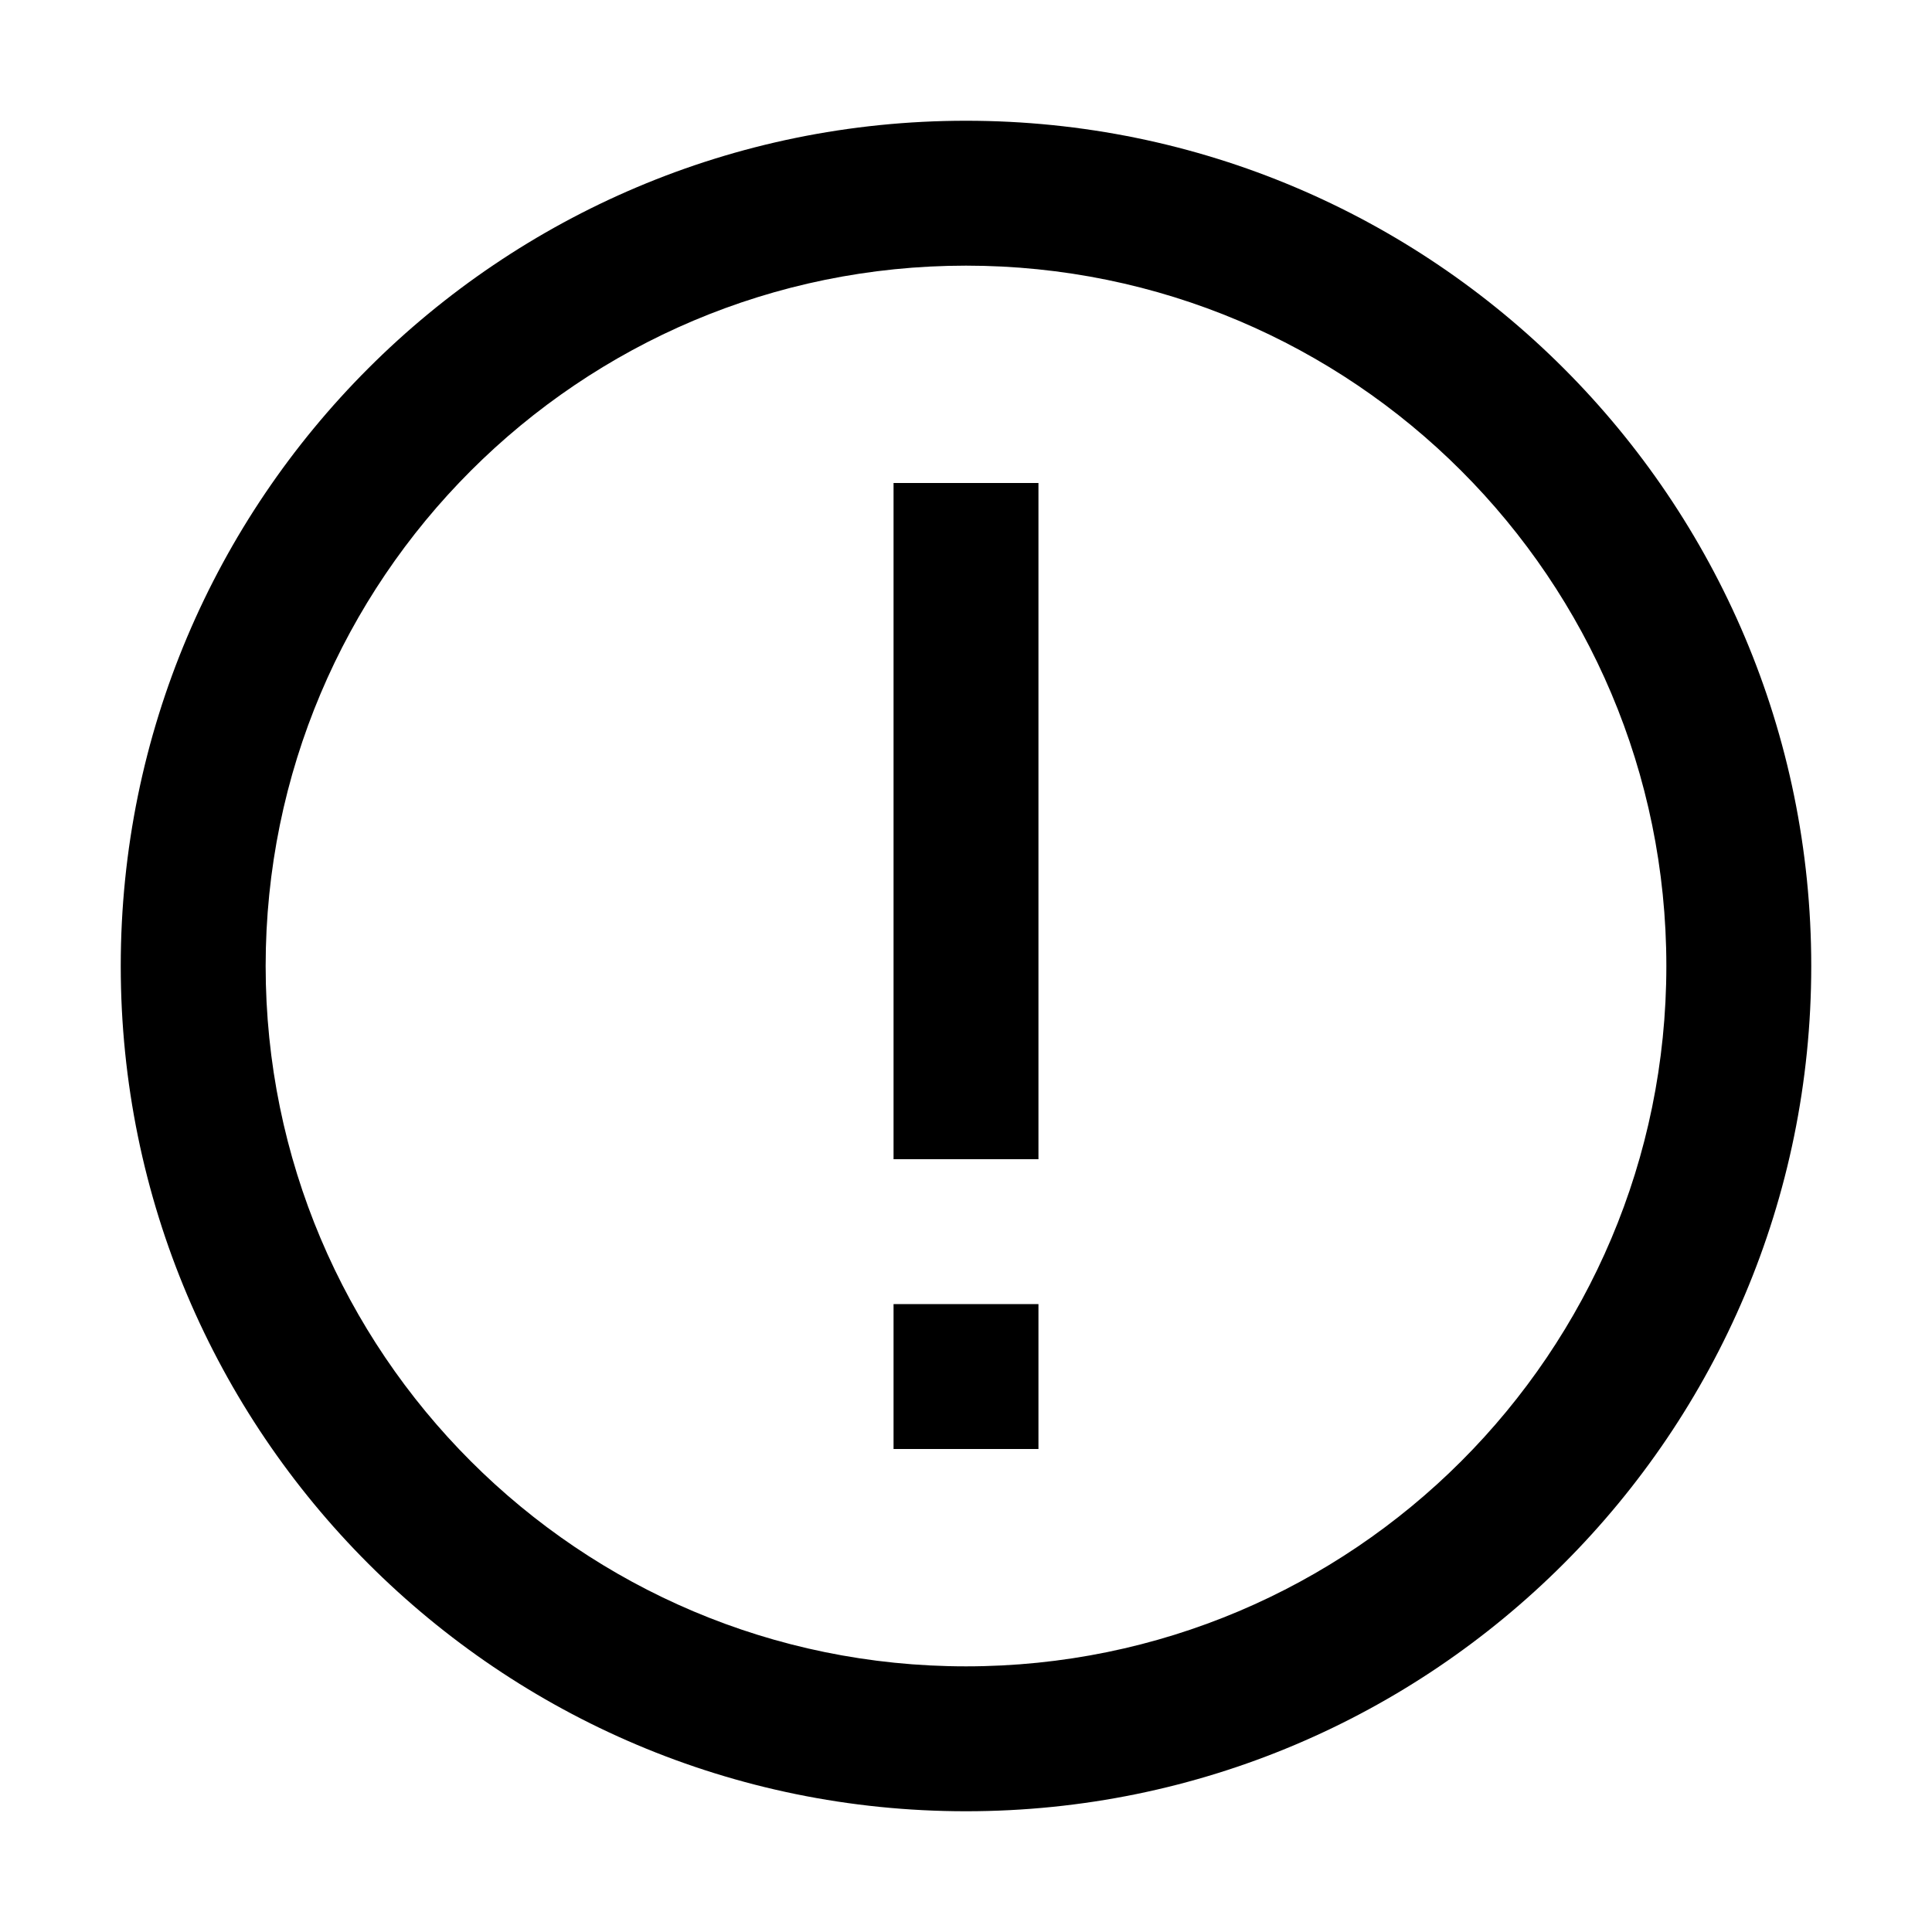 <?xml version="1.0" encoding="UTF-8"?>
<svg viewBox="0 0 40 40" version="1.1" xmlns="http://www.w3.org/2000/svg" xmlns:xlink="http://www.w3.org/1999/xlink">

    <g id="font/warning" stroke="none" stroke-width="1" fill="none" fill-rule="evenodd">
        <path d="M20,2.5 C29.665,2.5 37.5,10.335 37.5,20 C37.5,29.665 29.665,37.5 20,37.5 C10.335,37.5 2.5,29.665 2.5,20 C2.5,10.335 10.335,2.5 20,2.5 Z M20,5.5 C11.992,5.5 5.5,11.992 5.5,20 C5.5,28.008 11.992,34.5 20,34.5 C28.008,34.5 34.5,28.008 34.5,20 C34.5,11.992 28.008,5.5 20,5.5 Z" id="Oval" fill="#000000" fill-rule="nonzero"></path>
        <path d="M21.5,27 L18.5,27 L18.5,30 L21.5,30 L21.5,27 Z M21.5,10 L18.5,10 L18.5,24 L21.5,24 L21.5,10 Z" id="Shape" fill="#000000" fill-rule="nonzero"></path>
    </g>
</svg>
